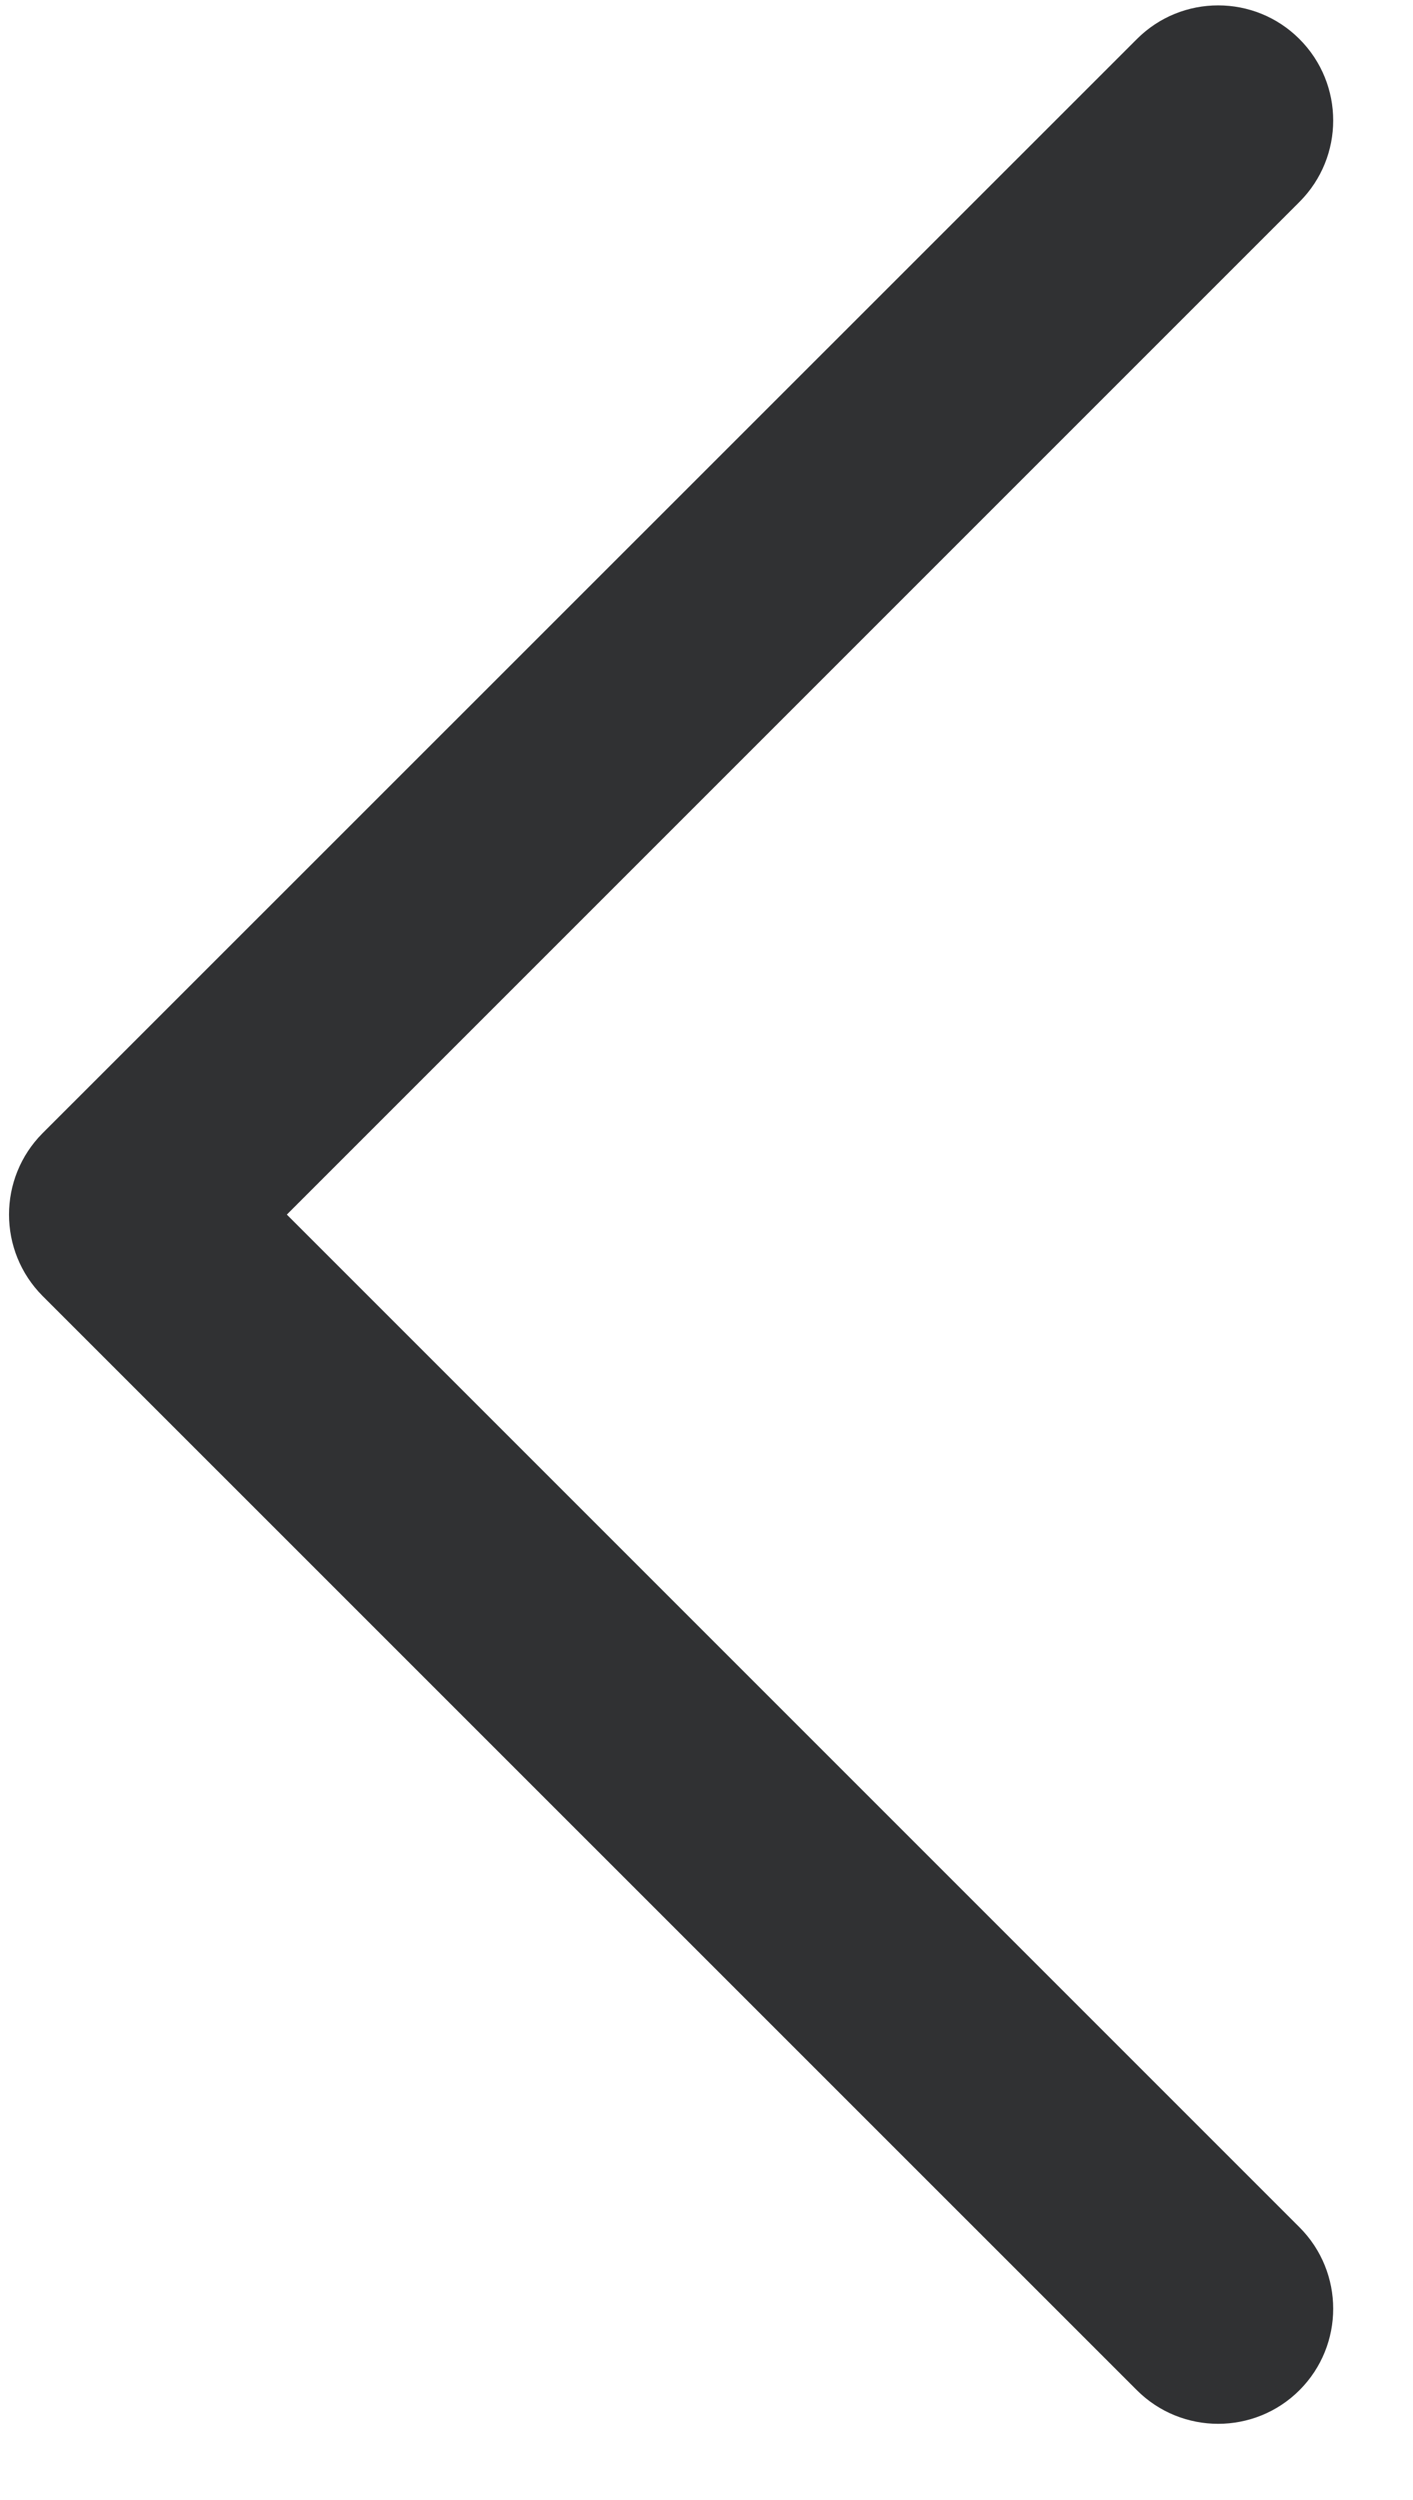 <?xml version="1.0" encoding="UTF-8"?>
<svg width="13px" height="23px" viewBox="0 0 13 23" version="1.1" xmlns="http://www.w3.org/2000/svg" xmlns:xlink="http://www.w3.org/1999/xlink">
    <!-- Generator: sketchtool 52.5 (67469) - http://www.bohemiancoding.com/sketch -->
    <title>0661FB27-98BB-439D-A8D9-46E08DD6AA8E</title>
    <desc>Created with sketchtool.</desc>
    <g id="🎨-Style-Guide" stroke="none" stroke-width="1" fill="none" fill-rule="evenodd">
        <g id="Icons-(Light)" transform="translate(-76, -633)">
            <g id="Standard" transform="translate(32, 569)">
                <g id="Standard-Icons" transform="translate(0, 63)">
                    <g id="Icon/Arrow-Left/Normal" transform="translate(38, 0)">
                        <rect id="24pt-Bounding-Box" x="0" y="0" width="24" height="24"></rect>
                        <path d="M11.425,17.956 L1.359,7.889 C0.946,7.476 0.946,6.805 1.359,6.392 C1.773,5.979 2.443,5.979 2.857,6.392 L12.174,15.709 L21.491,6.392 C21.905,5.979 22.574,5.979 22.988,6.392 C23.402,6.805 23.402,7.476 22.988,7.889 L12.923,17.956 C12.716,18.162 12.445,18.265 12.174,18.265 C11.903,18.265 11.632,18.162 11.425,17.956 Z" id="Combined-Shape" fill="#303133" fill-rule="evenodd" transform="translate(12.174, 12.174) scale(-1, 1) rotate(-90) translate(-12.174, -12.174) "></path>
                    </g>
                </g>
            </g>
        </g>
    </g>
</svg>